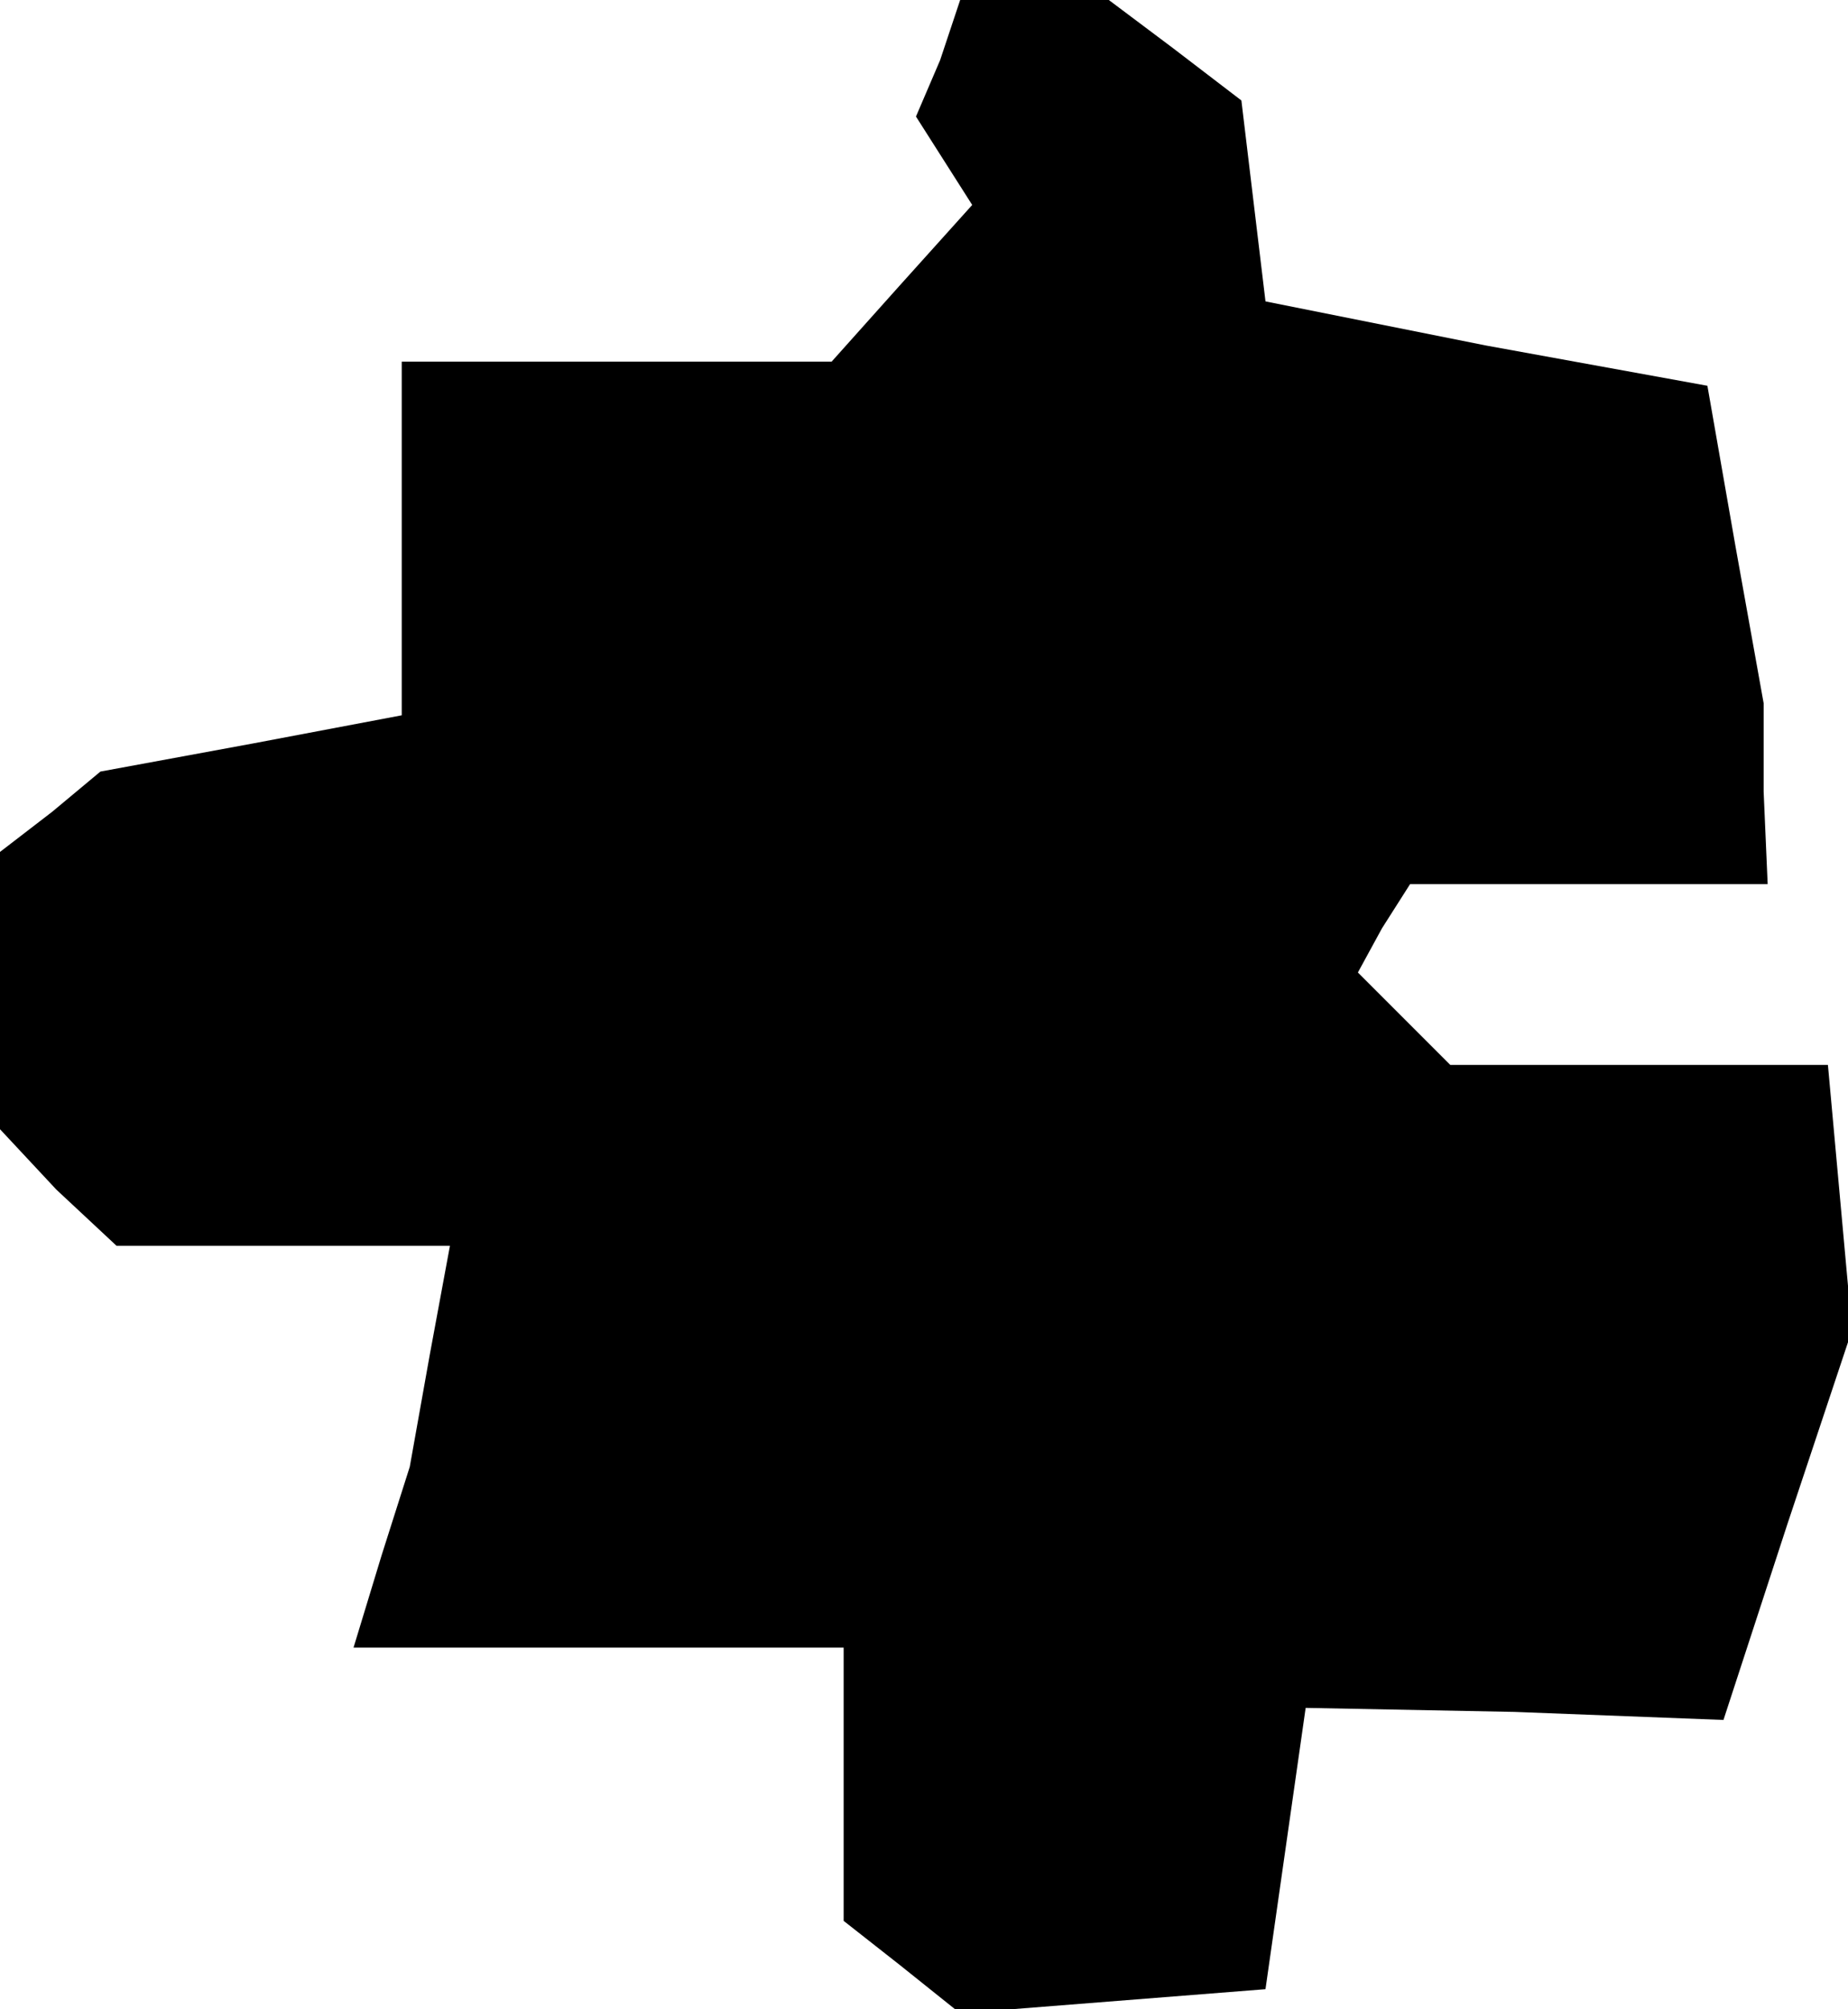 <?xml version="1.0" standalone="no"?>
<!DOCTYPE svg PUBLIC "-//W3C//DTD SVG 20010904//EN"
 "http://www.w3.org/TR/2001/REC-SVG-20010904/DTD/svg10.dtd">
<svg version="1.0" xmlns="http://www.w3.org/2000/svg"
 width="46pt" height="50pt" viewBox="0 0 46 50"
 preserveAspectRatio="xMidYMid meet">
<g transform="translate(0,50) scale(0.1,-0.1)"
fill="#000000" stroke="none">
<path d="M234 485 l-6 -14 7 -11 7 -11 -18 -20 -17 -19 -54 0 -53 0 0 -44 0
-44 -37 -7 -38 -7 -12 -10 -13 -10 0 -35 0 -34 14 -15 15 -14 41 0 42 0 -5
-27 -5 -28 -7 -22 -7 -23 61 0 61 0 0 -34 0 -34 14 -11 15 -12 38 3 38 3 5 35
5 35 52 -1 52 -2 16 49 16 48 -3 33 -3 33 -47 0 -47 0 -12 12 -11 11 6 11 7
11 45 0 44 0 -1 23 0 22 -7 39 -7 40 -55 10 -55 11 -3 25 -3 25 -17 13 -16 12
-18 0 -19 0 -5 -15z"/>
</g>
</svg>
